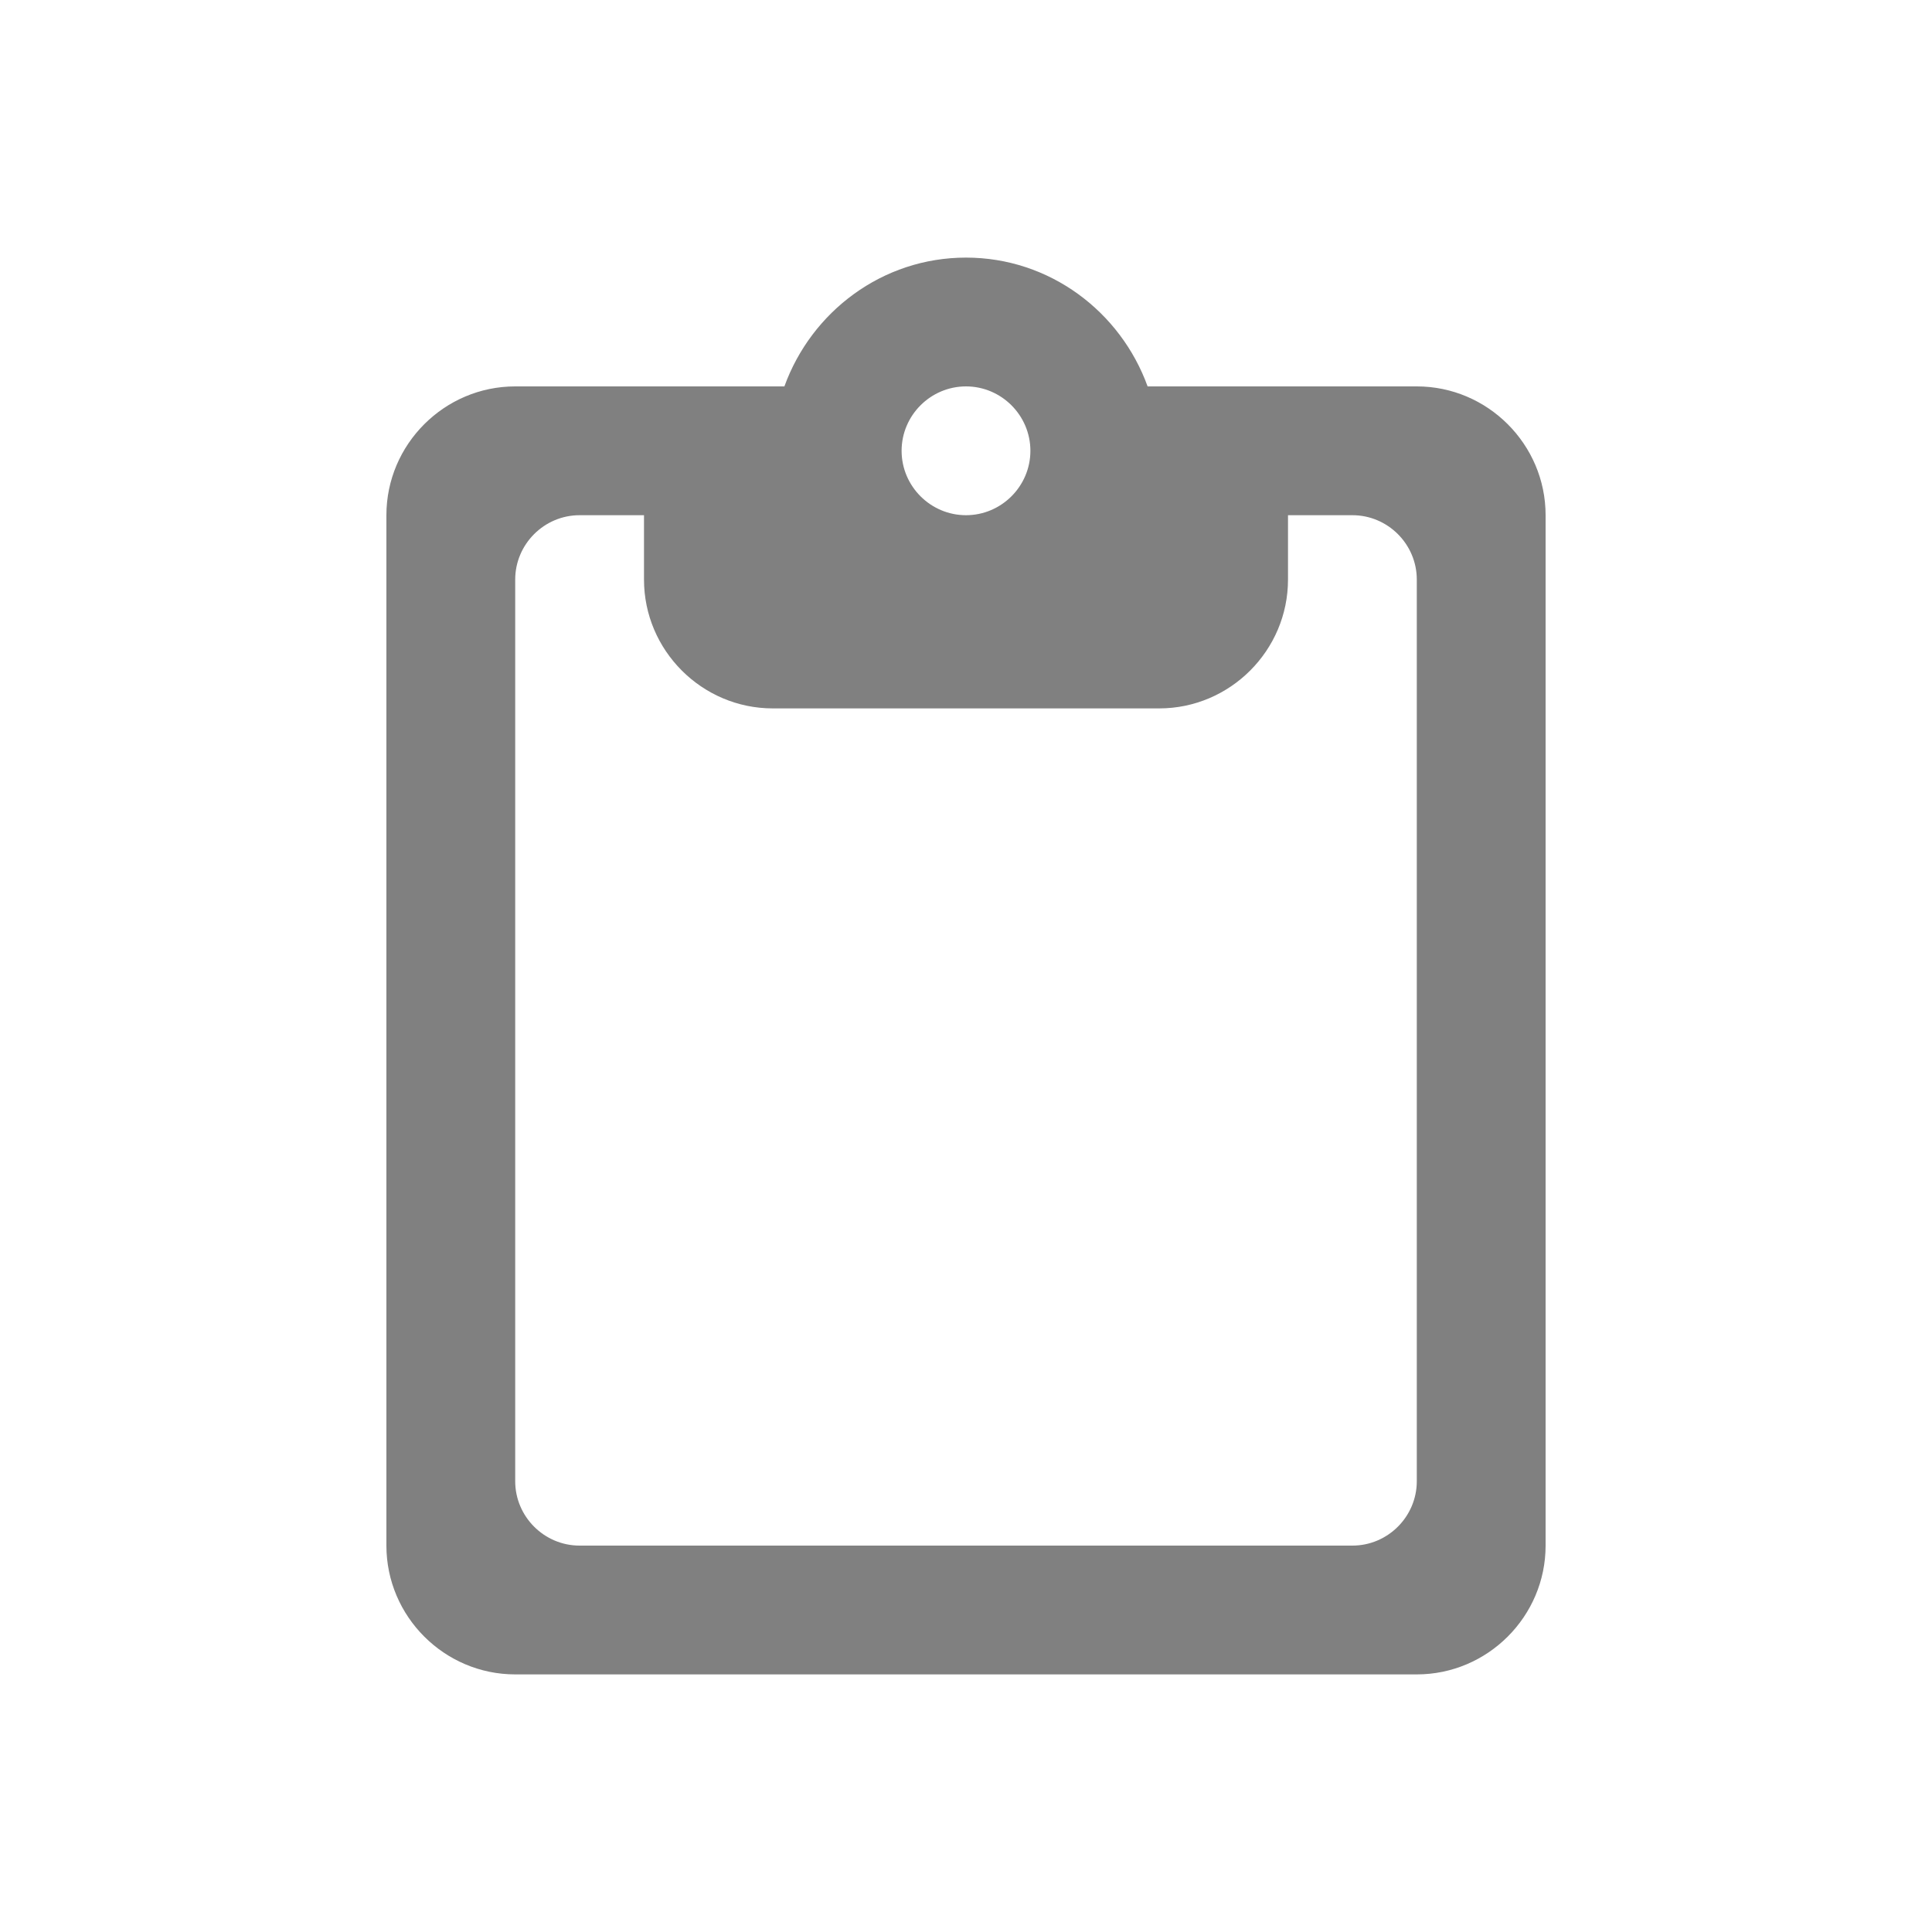 <svg width="24" height="24" viewBox="0 0 24 24" fill="none" xmlns="http://www.w3.org/2000/svg">
<path fill-rule="evenodd" clip-rule="evenodd" d="M17.6 4.8H14.256C13.92 3.872 13.04 3.2 12 3.2C10.96 3.2 10.08 3.872 9.744 4.8H6.4C5.52 4.8 4.8 5.52 4.8 6.4V19.2C4.8 20.08 5.52 20.8 6.4 20.8H17.6C18.48 20.8 19.2 20.08 19.2 19.2V6.4C19.2 5.52 18.48 4.8 17.6 4.8ZM12 4.8C12.44 4.8 12.8 5.16 12.8 5.6C12.8 6.04 12.44 6.4 12 6.4C11.56 6.4 11.2 6.04 11.2 5.6C11.2 5.16 11.56 4.8 12 4.8ZM16.8 19.2H7.2C6.76 19.2 6.4 18.84 6.4 18.4V7.2C6.4 6.76 6.76 6.4 7.2 6.4H8V7.2C8 8.08 8.72 8.8 9.6 8.8H14.4C15.28 8.8 16 8.08 16 7.2V6.4H16.8C17.24 6.4 17.6 6.76 17.6 7.2V18.4C17.6 18.84 17.24 19.2 16.8 19.2Z" fill="#808080"/>
</svg>
